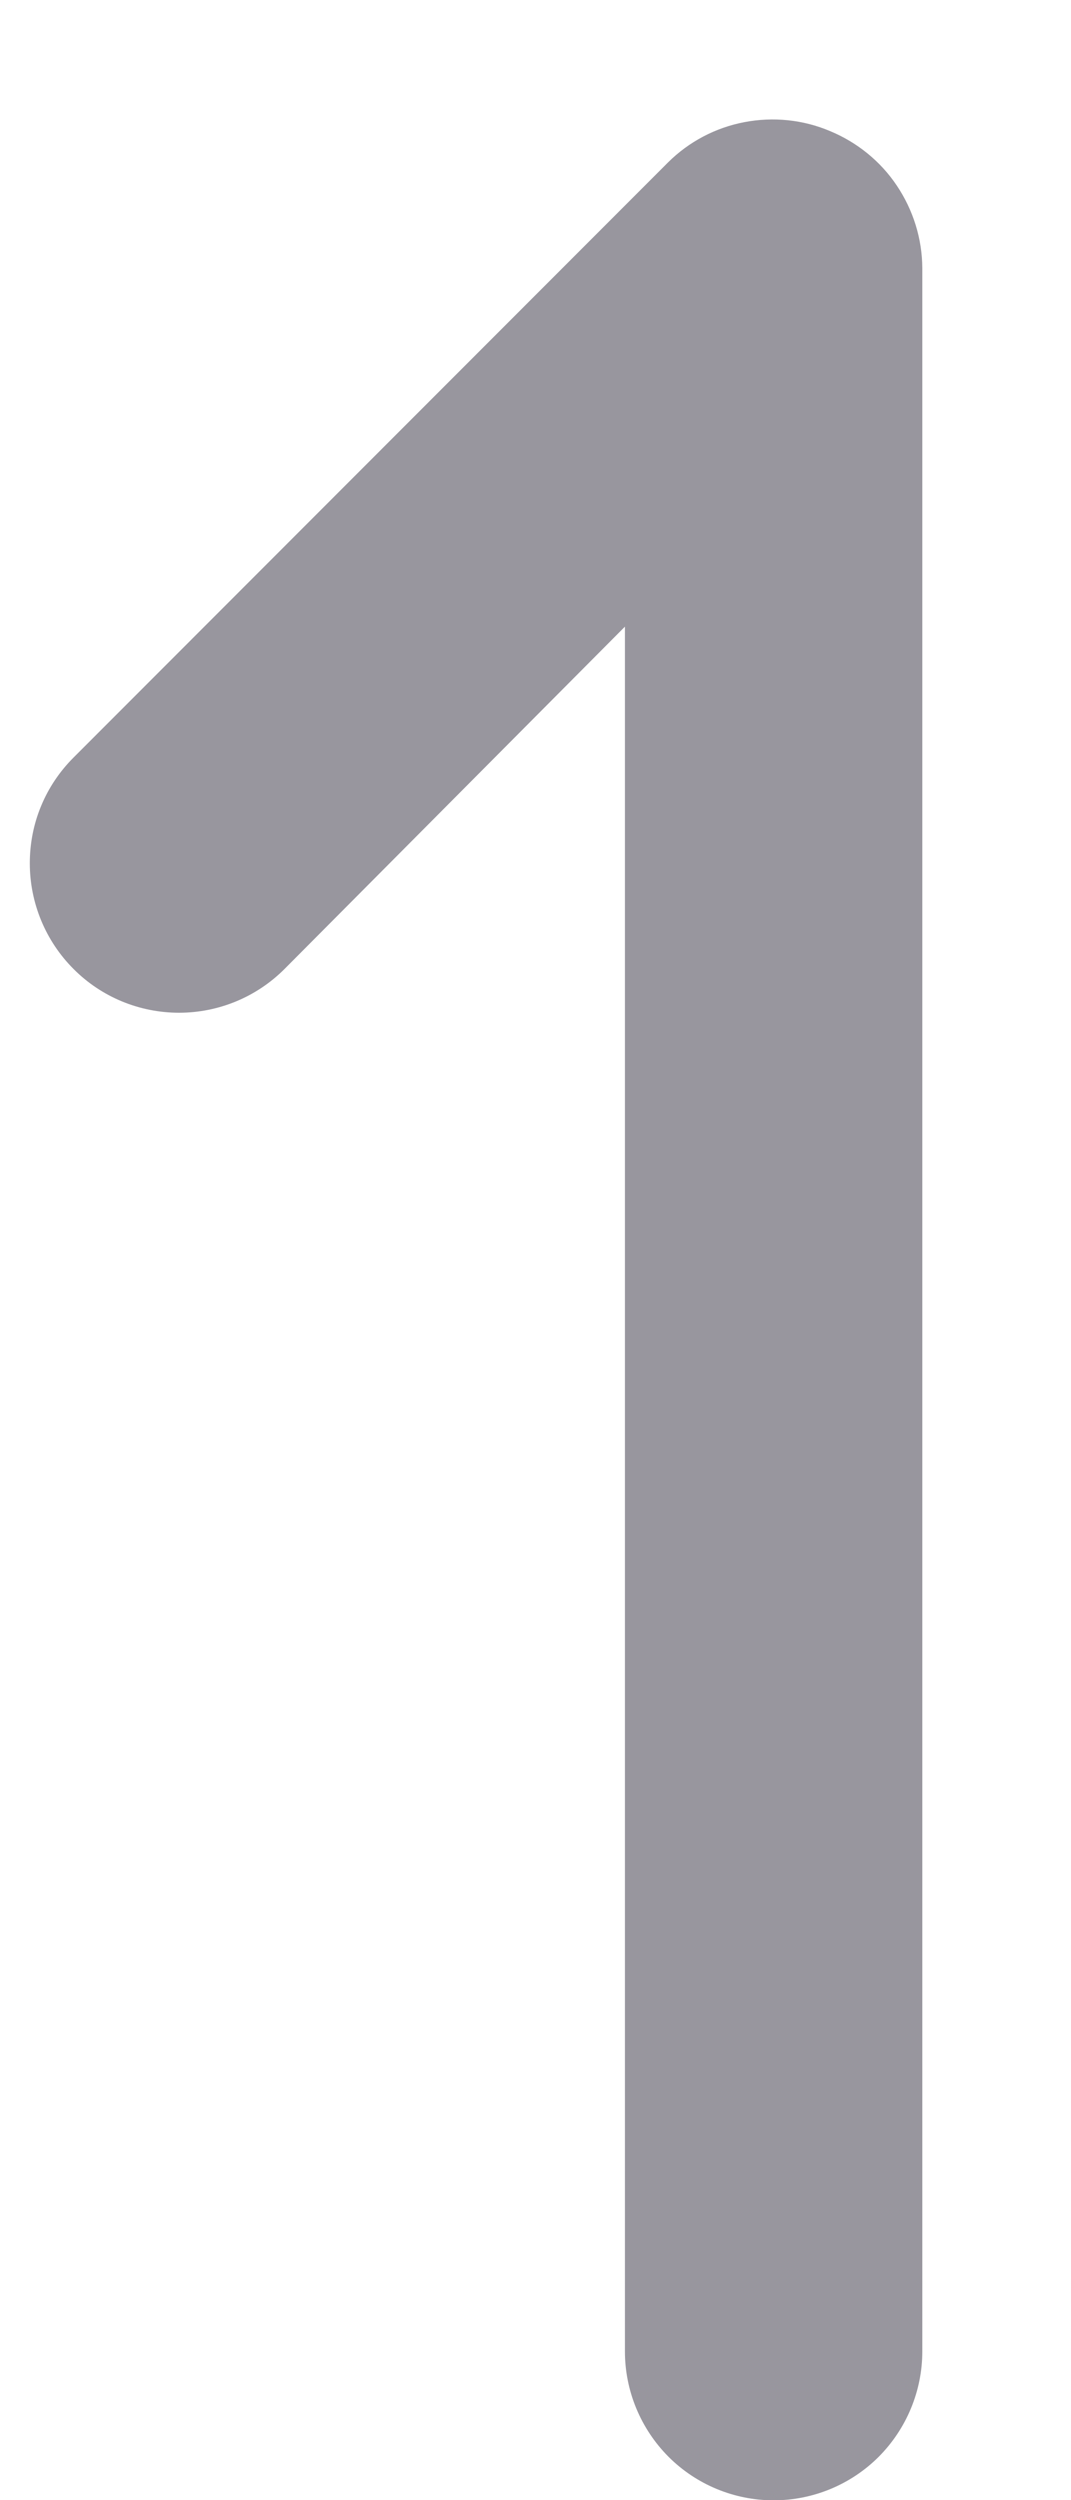 <svg width="6" height="14" viewBox="0 0 6 14" fill="none" xmlns="http://www.w3.org/2000/svg">
<path d="M3.743 0.909L0.412 4.242C0.334 4.32 0.272 4.412 0.23 4.514C0.188 4.615 0.167 4.724 0.167 4.834C0.167 5.056 0.255 5.269 0.412 5.426C0.568 5.583 0.781 5.671 1.003 5.671C1.225 5.671 1.437 5.583 1.594 5.426L3.501 3.509L3.501 13.167C3.501 13.388 3.589 13.6 3.745 13.757C3.901 13.913 4.113 14.001 4.334 14.001C4.555 14.001 4.767 13.913 4.923 13.757C5.079 13.6 5.167 13.388 5.167 13.167L5.167 1.501C5.166 1.336 5.116 1.176 5.024 1.039C4.933 0.903 4.802 0.797 4.65 0.734C4.499 0.67 4.332 0.653 4.17 0.684C4.008 0.715 3.86 0.793 3.743 0.909Z" fill="#98969E"/>
</svg>
